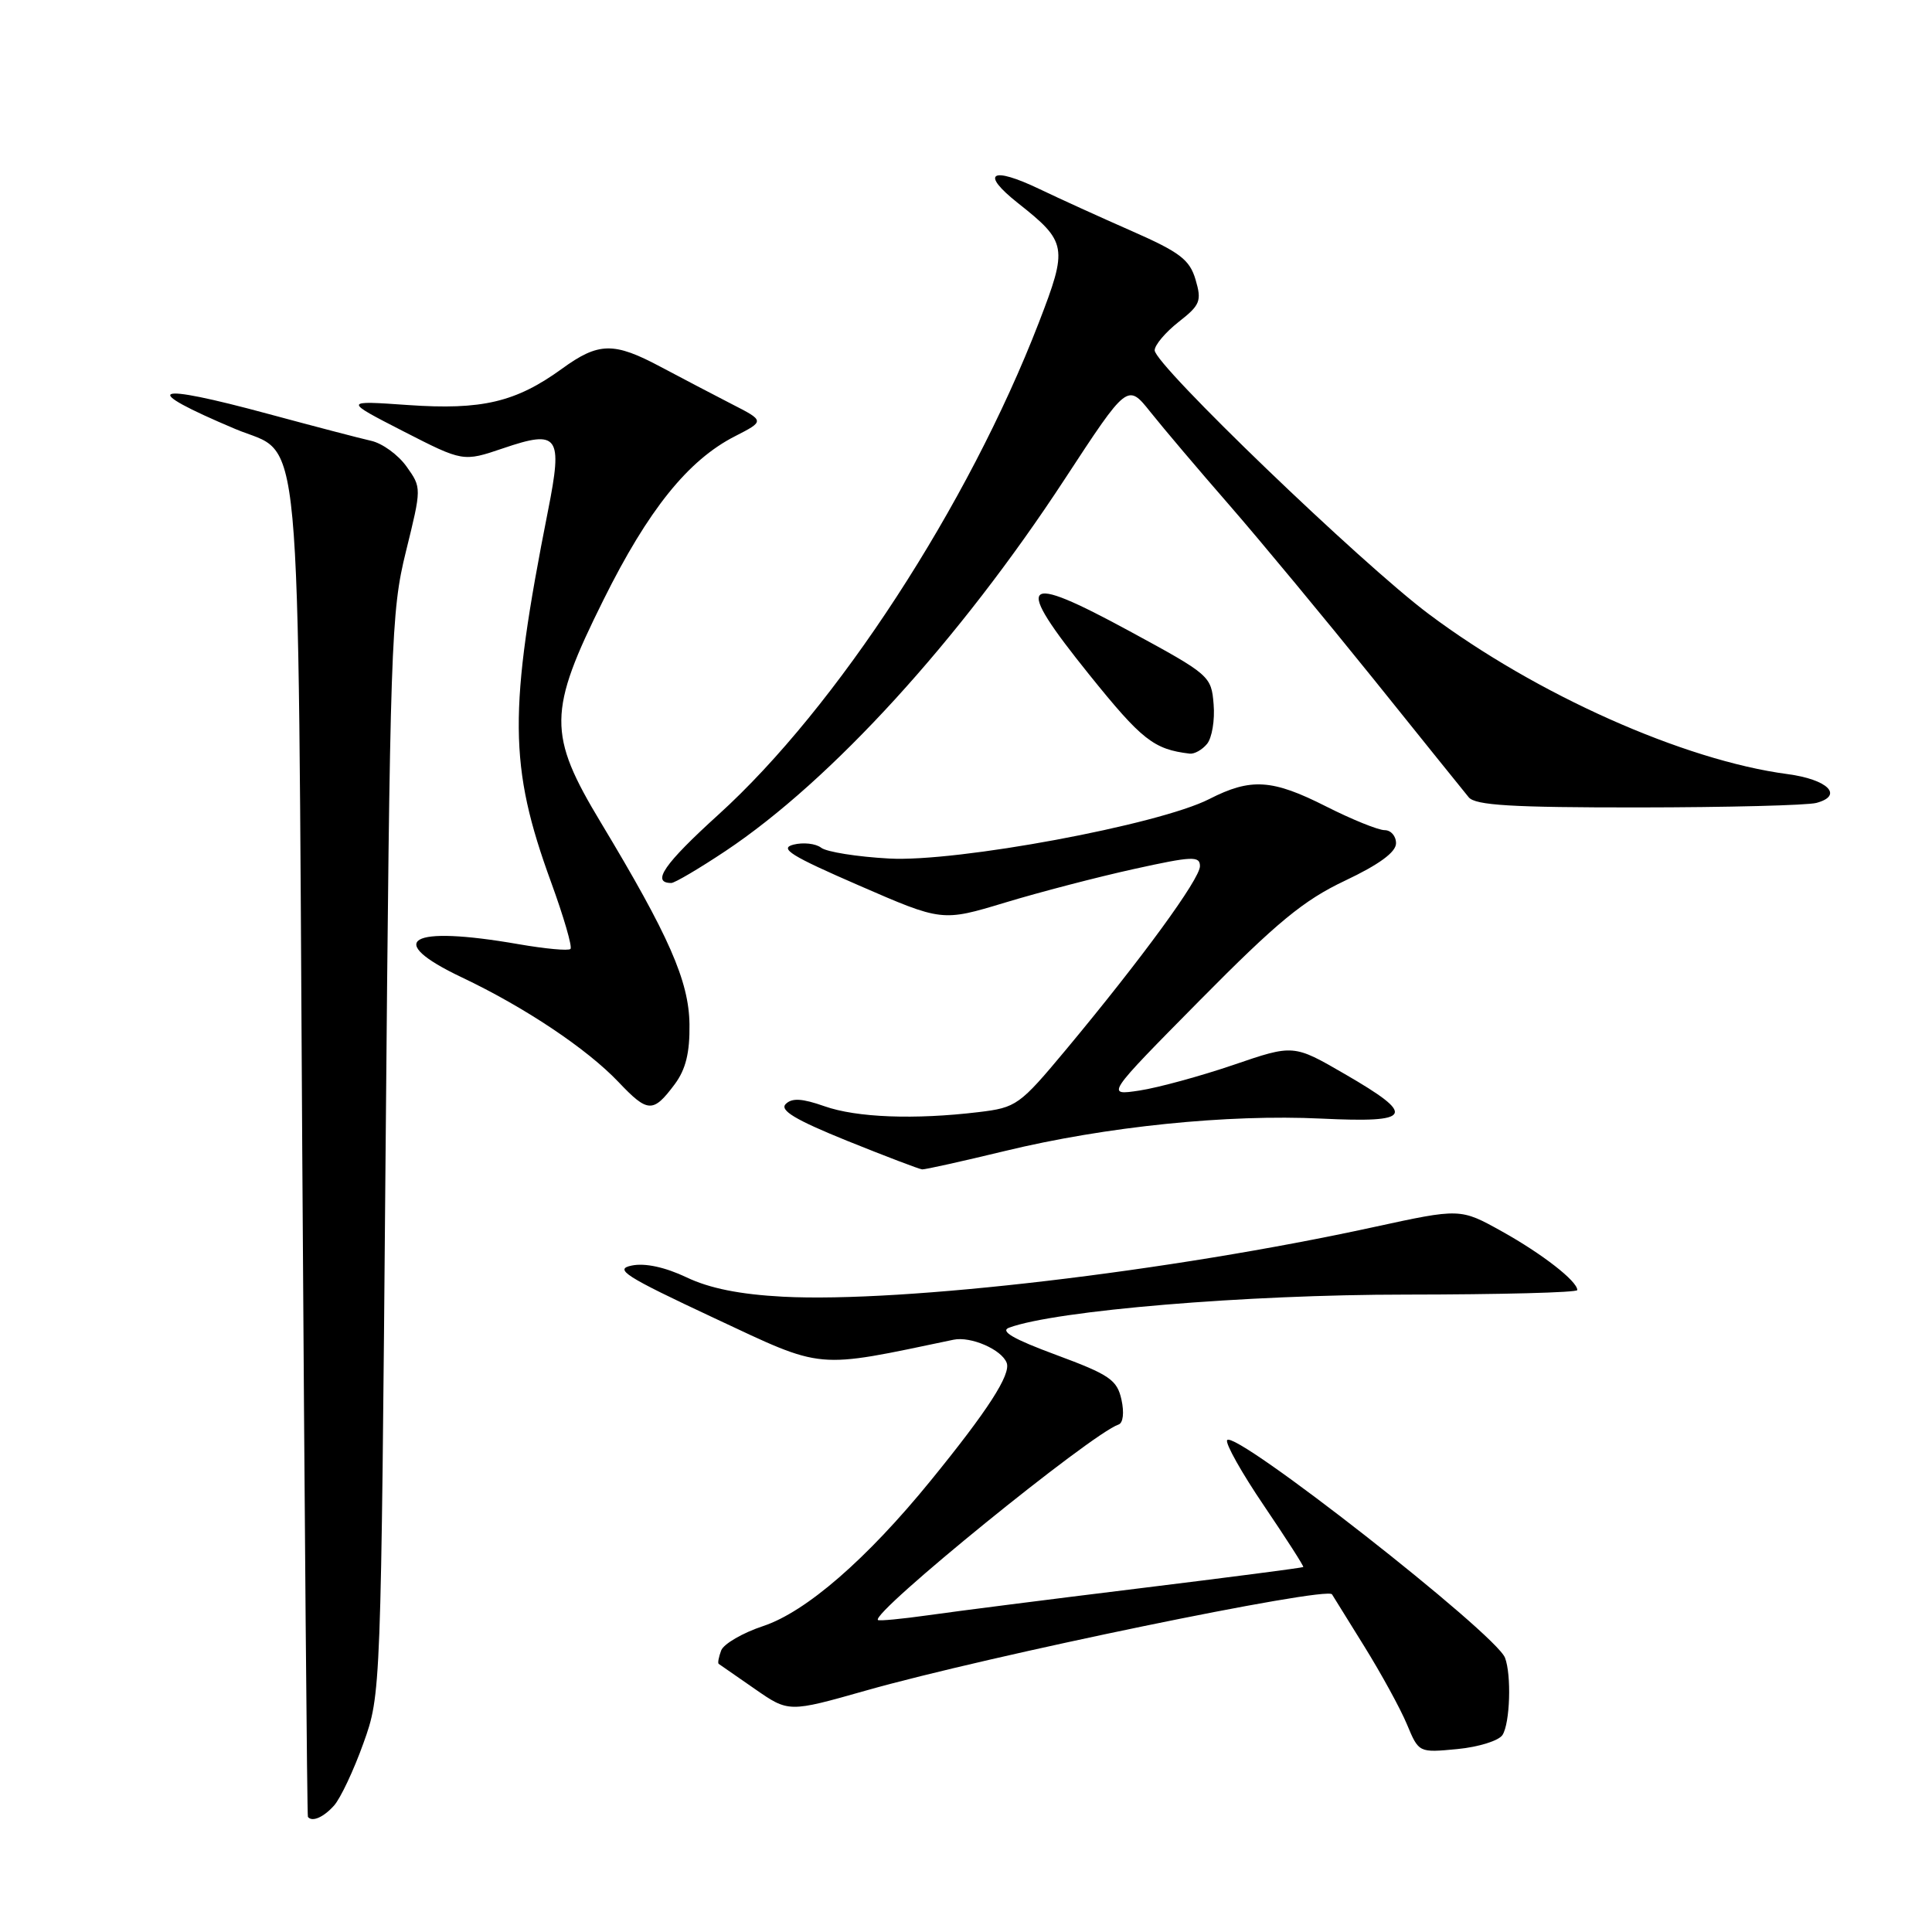<?xml version="1.0" encoding="UTF-8" standalone="no"?>
<!DOCTYPE svg PUBLIC "-//W3C//DTD SVG 1.1//EN" "http://www.w3.org/Graphics/SVG/1.1/DTD/svg11.dtd" >
<svg xmlns="http://www.w3.org/2000/svg" xmlns:xlink="http://www.w3.org/1999/xlink" version="1.1" viewBox="0 0 256 256">
 <g >
 <path fill="currentColor"
d=" M 44.26 239.25 C 45.12 238.29 46.87 234.57 48.15 231.00 C 50.48 224.50 50.48 224.50 51.09 153.00 C 51.68 85.06 51.81 81.08 53.79 73.07 C 55.87 64.63 55.87 64.63 53.87 61.82 C 52.77 60.27 50.66 58.74 49.18 58.41 C 47.71 58.08 41.60 56.48 35.60 54.86 C 19.97 50.63 18.26 51.39 31.17 56.84 C 40.16 60.64 39.43 52.79 40.05 152.45 C 40.36 200.88 40.69 240.61 40.80 240.75 C 41.36 241.46 42.86 240.81 44.26 239.25 Z  M 199.09 229.89 C 200.09 228.32 200.29 221.93 199.42 219.66 C 198.19 216.46 163.54 189.32 162.60 190.83 C 162.34 191.26 164.54 195.18 167.50 199.54 C 170.45 203.90 172.79 207.54 172.69 207.64 C 172.58 207.74 162.82 209.01 151.00 210.46 C 139.18 211.91 126.60 213.51 123.05 214.02 C 119.50 214.52 116.48 214.81 116.33 214.66 C 115.38 213.72 144.63 189.96 148.21 188.76 C 148.82 188.56 148.98 187.19 148.60 185.46 C 148.02 182.84 147.04 182.16 139.94 179.53 C 134.26 177.43 132.45 176.38 133.72 175.92 C 139.93 173.64 165.13 171.54 186.25 171.54 C 198.76 171.53 209.00 171.27 209.00 170.94 C 209.00 169.76 204.37 166.15 199.00 163.16 C 193.50 160.10 193.50 160.10 182.00 162.60 C 155.02 168.48 119.60 172.65 103.75 171.82 C 98.05 171.52 94.01 170.71 90.96 169.25 C 88.13 167.91 85.48 167.33 83.72 167.69 C 81.32 168.17 82.78 169.10 94.59 174.63 C 109.35 181.54 107.80 181.40 126.35 177.52 C 128.63 177.04 132.72 178.82 133.39 180.58 C 133.98 182.11 130.89 186.90 123.28 196.24 C 114.83 206.61 106.81 213.57 101.13 215.46 C 98.41 216.36 95.90 217.82 95.56 218.69 C 95.23 219.57 95.08 220.37 95.23 220.47 C 95.38 220.57 97.53 222.06 100.00 223.78 C 104.50 226.91 104.50 226.91 114.73 224.01 C 130.94 219.41 175.83 210.15 176.50 211.26 C 176.57 211.39 178.49 214.48 180.75 218.11 C 183.01 221.75 185.57 226.42 186.43 228.49 C 188.00 232.25 188.00 232.25 193.11 231.76 C 195.92 231.49 198.61 230.65 199.09 229.89 Z  M 133.17 152.51 C 146.53 149.27 162.67 147.62 175.09 148.22 C 187.23 148.80 187.73 147.84 178.20 142.32 C 171.40 138.38 171.40 138.38 163.45 141.10 C 159.08 142.59 153.47 144.12 151.00 144.50 C 146.50 145.18 146.50 145.18 159.00 132.53 C 169.22 122.19 172.73 119.29 178.23 116.69 C 182.73 114.56 184.97 112.92 184.98 111.75 C 184.99 110.79 184.31 110.00 183.47 110.00 C 182.63 110.00 179.14 108.59 175.72 106.86 C 168.57 103.24 165.75 103.06 160.23 105.88 C 153.55 109.29 126.81 114.26 117.81 113.76 C 113.57 113.53 109.52 112.88 108.81 112.33 C 108.09 111.77 106.43 111.59 105.13 111.92 C 103.20 112.42 104.82 113.42 113.80 117.32 C 124.83 122.12 124.83 122.12 133.17 119.60 C 137.75 118.21 145.44 116.21 150.25 115.15 C 158.00 113.44 159.00 113.40 159.00 114.77 C 159.00 116.47 151.28 127.04 141.27 139.06 C 135.10 146.46 134.68 146.76 129.68 147.36 C 121.19 148.38 113.51 148.09 109.24 146.58 C 106.28 145.54 104.94 145.46 104.11 146.29 C 103.28 147.12 105.40 148.39 112.24 151.16 C 117.33 153.21 121.81 154.92 122.19 154.95 C 122.56 154.98 127.50 153.88 133.17 152.51 Z  M 89.41 143.66 C 90.87 141.69 91.41 139.49 91.36 135.72 C 91.28 129.97 88.64 123.99 79.62 109.00 C 72.56 97.28 72.59 94.31 79.96 79.49 C 85.89 67.55 91.18 60.97 97.38 57.81 C 101.34 55.78 101.34 55.78 96.92 53.52 C 94.49 52.27 90.29 50.07 87.58 48.63 C 81.33 45.29 79.32 45.33 74.45 48.87 C 68.35 53.29 63.85 54.35 54.08 53.67 C 45.50 53.07 45.50 53.07 53.43 57.14 C 61.36 61.20 61.36 61.20 66.67 59.40 C 74.01 56.90 74.59 57.71 72.62 67.64 C 67.35 94.27 67.41 101.51 73.02 116.89 C 74.70 121.50 75.86 125.48 75.59 125.74 C 75.33 126.01 72.24 125.72 68.72 125.11 C 54.19 122.58 50.79 124.57 61.20 129.51 C 69.56 133.48 77.77 138.97 81.96 143.38 C 85.85 147.48 86.54 147.50 89.41 143.66 Z  M 96.14 112.76 C 110.16 103.41 127.13 84.81 141.08 63.49 C 149.40 50.78 149.40 50.78 152.45 54.61 C 154.13 56.72 158.84 62.28 162.93 66.97 C 167.01 71.66 175.56 81.98 181.93 89.89 C 188.29 97.81 194.00 104.90 194.61 105.64 C 195.48 106.71 200.30 107.00 217.11 106.99 C 228.87 106.98 239.48 106.71 240.68 106.39 C 244.33 105.41 242.20 103.28 236.84 102.57 C 223.12 100.75 203.58 92.04 189.34 81.38 C 180.38 74.68 153.00 48.34 153.00 46.42 C 153.00 45.72 154.43 44.03 156.17 42.66 C 159.04 40.42 159.25 39.88 158.42 37.06 C 157.64 34.41 156.36 33.43 150.00 30.63 C 145.88 28.82 140.38 26.32 137.78 25.07 C 131.32 21.97 129.83 22.91 134.87 26.90 C 141.41 32.07 141.52 32.73 137.65 42.75 C 128.30 66.95 110.87 93.73 95.20 107.94 C 87.99 114.48 86.25 117.00 88.95 117.00 C 89.40 117.00 92.64 115.09 96.14 112.76 Z  M 159.94 98.57 C 160.59 97.78 160.99 95.42 160.81 93.32 C 160.51 89.57 160.30 89.40 149.67 83.63 C 135.20 75.78 134.23 76.83 144.32 89.38 C 151.30 98.05 152.87 99.29 157.63 99.86 C 158.25 99.94 159.29 99.36 159.94 98.57 Z "/>
</g>
</svg>
